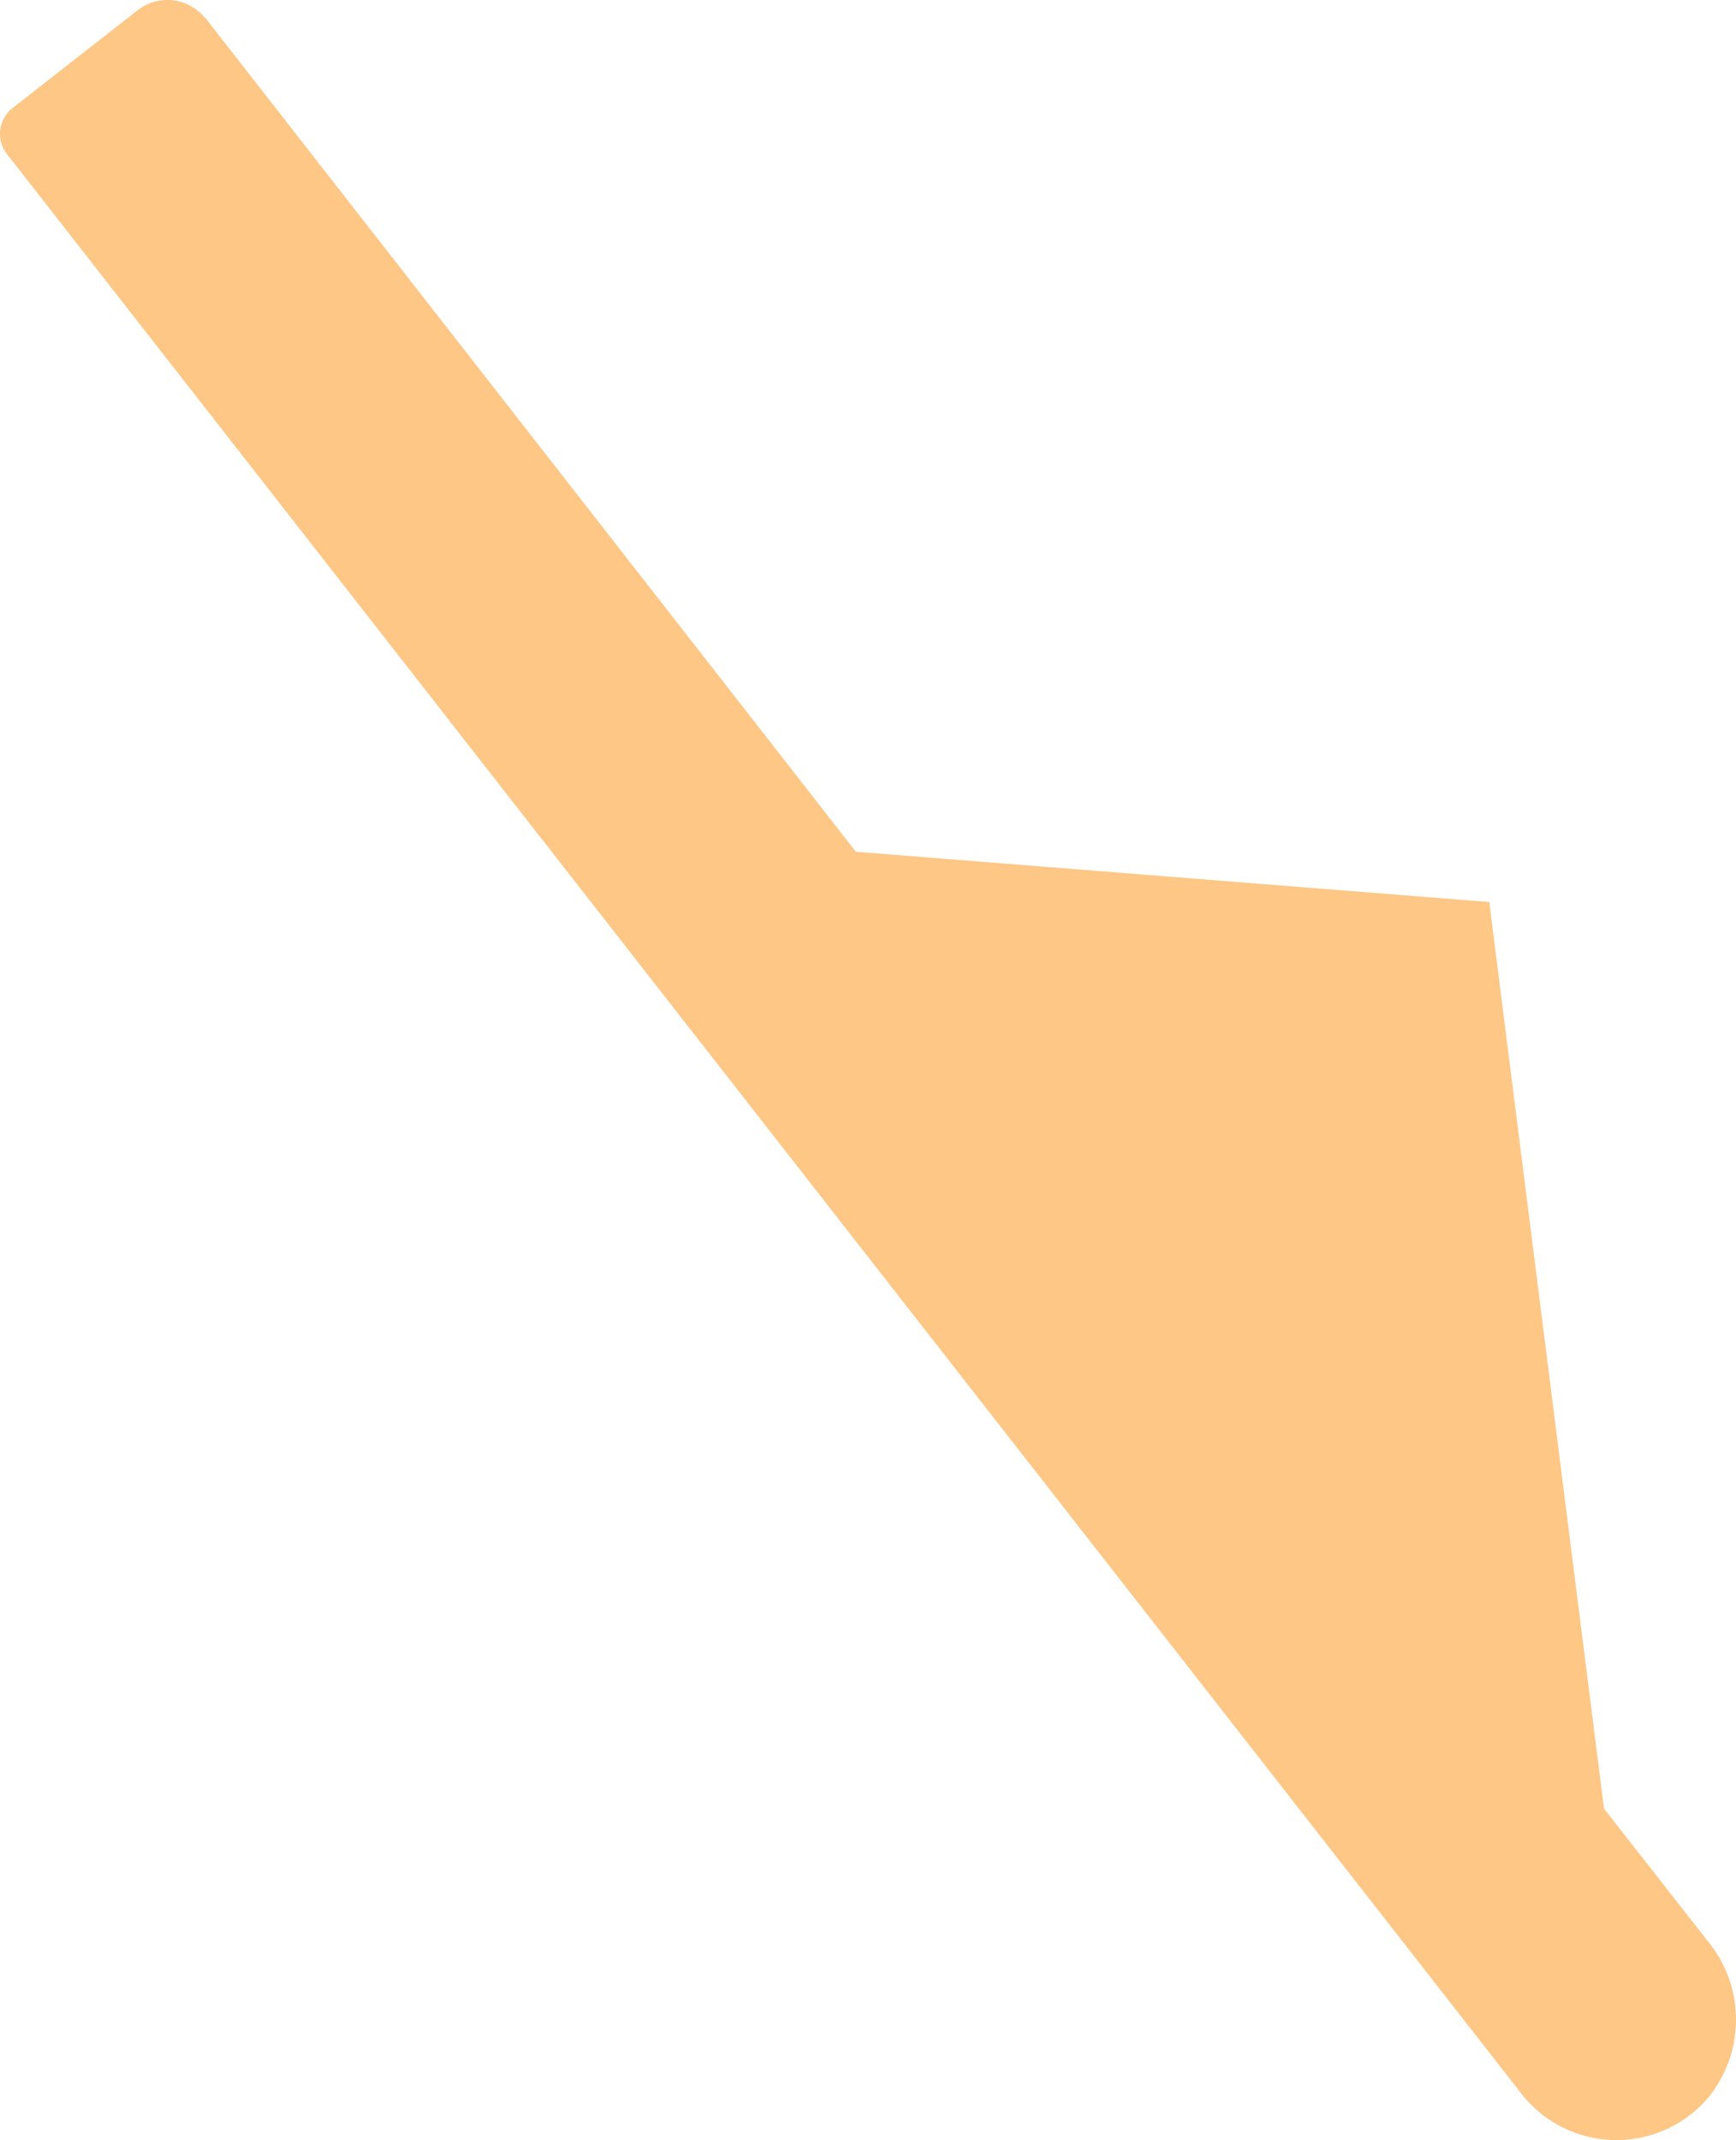 <svg xmlns="http://www.w3.org/2000/svg" width="14.403" height="17.751" viewBox="0 0 14.403 17.751">
  <path id="Path_78" data-name="Path 78" d="M1090.04,1276.29l5.4,6.92,5.255.417.952,7.52.862,1.1a1.023,1.023,0,0,1,0,1.3,1,1,0,0,1-1.546-.034l-12.567-16.091a.272.272,0,0,1,.046-.38l1.048-.819a.4.4,0,0,1,.547.068Z" transform="translate(-1088.339 -1276.145)" fill="#fec786"/>
</svg>
